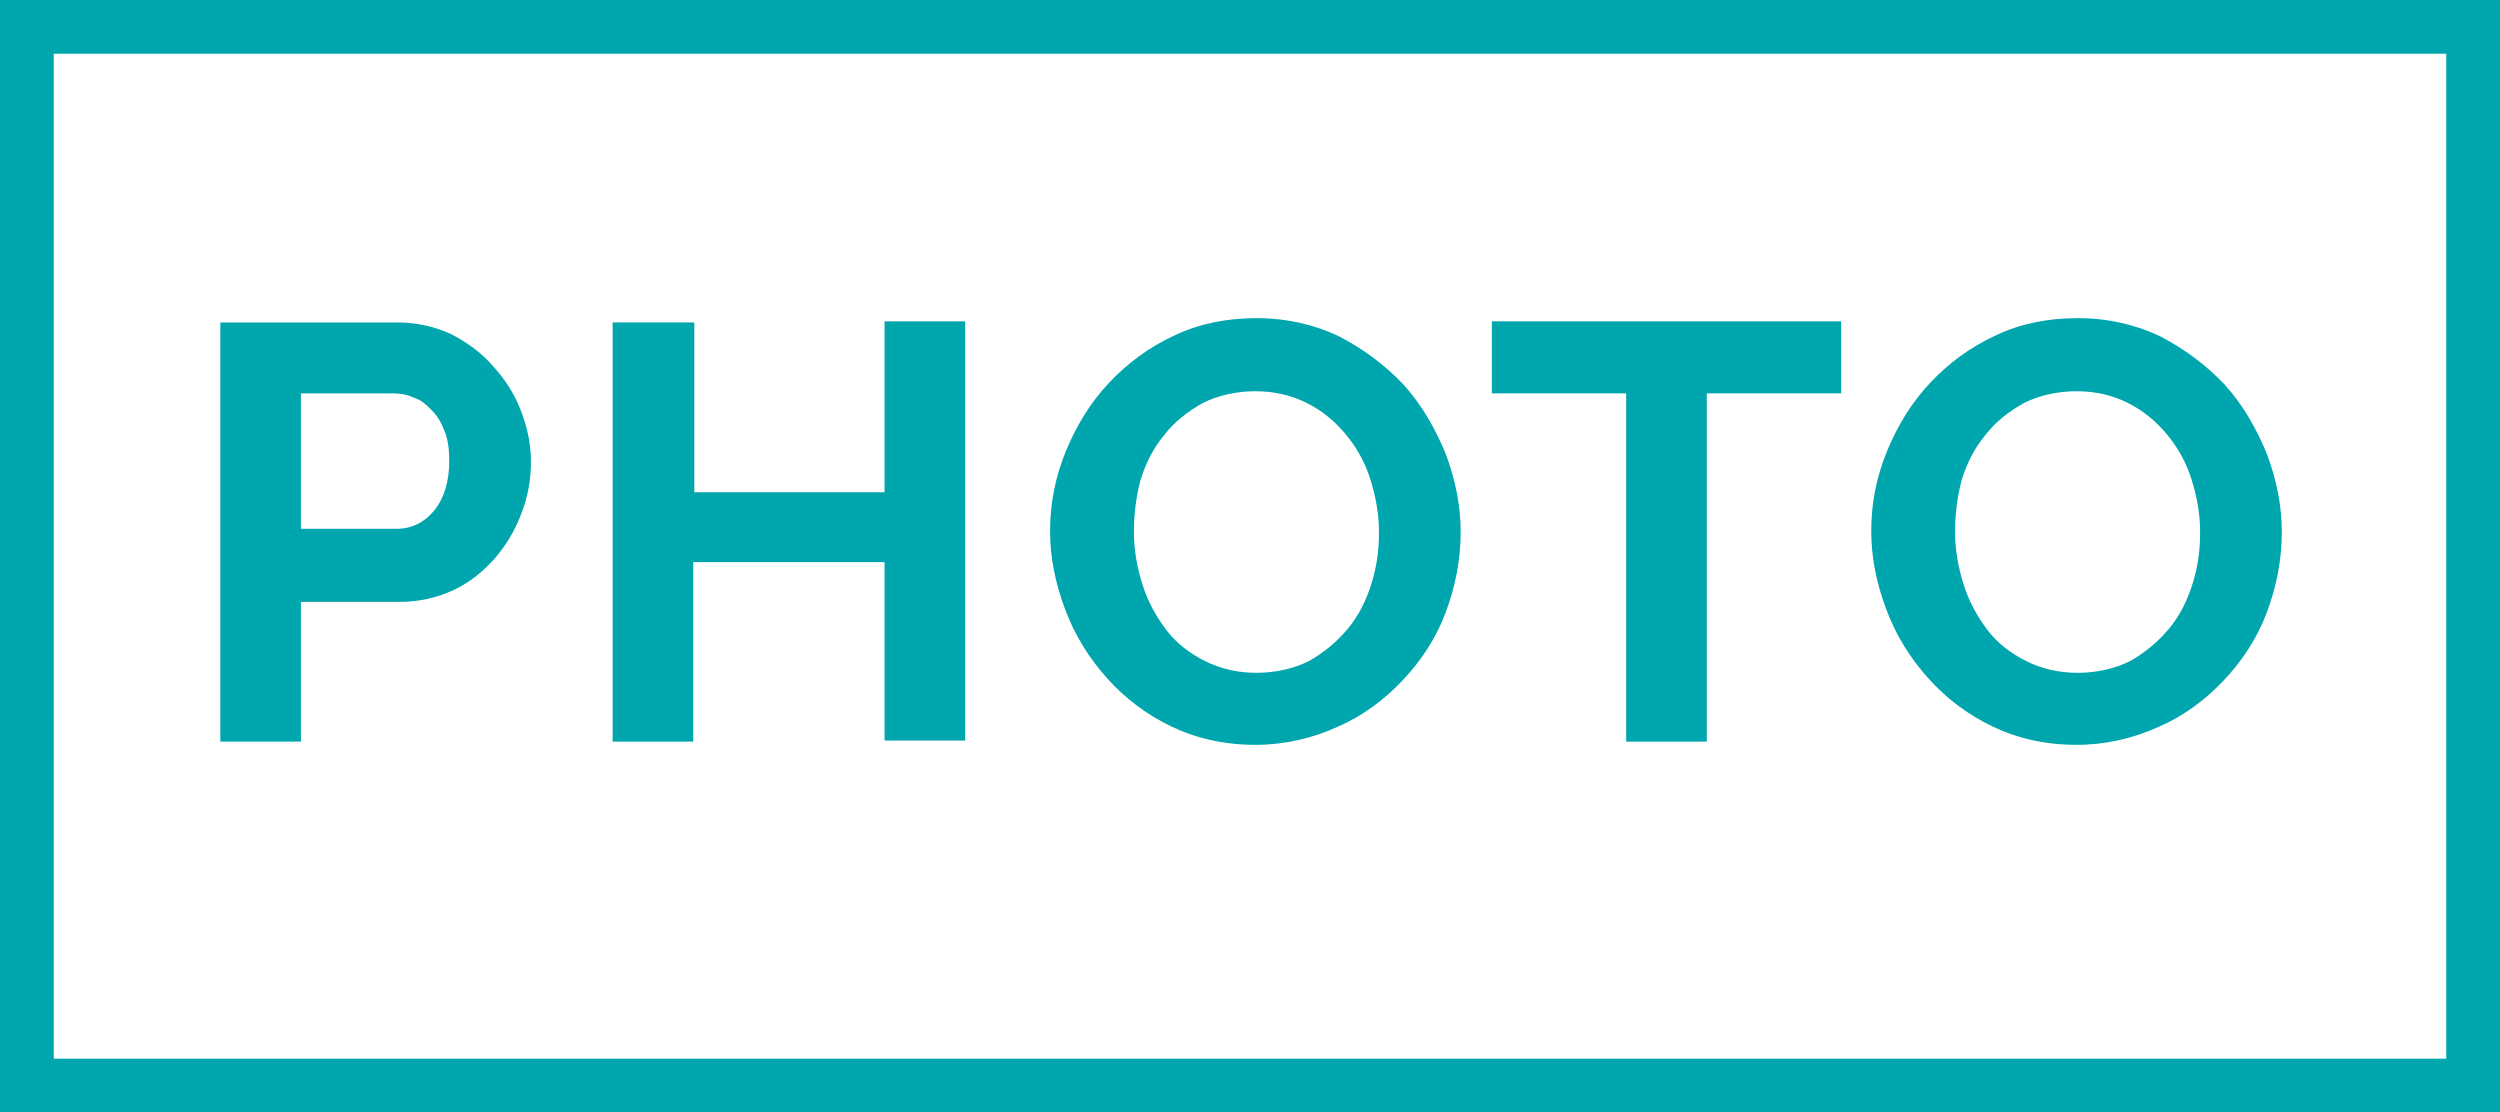 <?xml version="1.0" encoding="utf-8"?>
<!-- Generator: Adobe Illustrator 21.0.0, SVG Export Plug-In . SVG Version: 6.00 Build 0)  -->
<svg version="1.1" id="Layer_1" xmlns="http://www.w3.org/2000/svg" xmlns:xlink="http://www.w3.org/1999/xlink" x="0px" y="0px"
	 viewBox="0 0 232.6 103.5" style="enable-background:new 0 0 232.6 103.5;" xml:space="preserve">
<rect x="0" y="0" width="232.6" height="103.5" fill="#333333" stroke="none"/>
<style type="text/css">
	.st0{fill:#FFFFFF;stroke:#00A6AD;stroke-width:5;stroke-miterlimit:10;}
	.st1{fill:#00A6AD;}
</style>
<rect x="2.5" y="2.5" class="st0" width="227.6" height="98.5"/>
<g>
	<path class="st1" d="M20.5,69v-39H37c1.8,0,3.5,0.4,5,1.1c1.5,0.8,2.8,1.7,3.9,3c1.1,1.2,2,2.6,2.6,4.2c0.6,1.6,0.9,3.1,0.9,4.7
		c0,1.6-0.3,3.3-0.9,4.8c-0.6,1.6-1.4,2.9-2.5,4.2c-1.1,1.2-2.3,2.2-3.8,2.9c-1.5,0.7-3.2,1.1-5,1.1h-9.2V69H20.5z M28.1,49.2h8.8
		c1.4,0,2.6-0.6,3.5-1.7c0.9-1.1,1.4-2.7,1.4-4.6c0-1-0.1-1.9-0.4-2.7c-0.3-0.8-0.7-1.5-1.2-2c-0.5-0.5-1-1-1.7-1.2
		c-0.6-0.3-1.3-0.4-2-0.4h-8.5V49.2z"/>
	<path class="st1" d="M89.8,29.9v39h-7.5V52.3H64.5V69H57v-39h7.6v15.8h17.7V29.9H89.8z"/>
	<path class="st1" d="M116.8,69.3c-2.9,0-5.5-0.6-7.8-1.7c-2.3-1.1-4.3-2.6-6-4.5c-1.7-1.9-3-4-3.9-6.4c-0.9-2.4-1.4-4.8-1.4-7.3
		c0-2.6,0.5-5.1,1.5-7.5c1-2.4,2.3-4.5,4-6.3c1.7-1.8,3.7-3.3,6.1-4.4c2.3-1.1,4.9-1.6,7.6-1.6c2.8,0,5.4,0.6,7.7,1.7
		c2.3,1.2,4.3,2.7,6,4.5c1.7,1.9,2.9,4,3.9,6.4c0.9,2.4,1.4,4.8,1.4,7.3c0,2.6-0.5,5.1-1.4,7.5s-2.3,4.5-4,6.3
		c-1.7,1.8-3.7,3.3-6,4.3C122.1,68.7,119.5,69.3,116.8,69.3z M105.5,49.5c0,1.7,0.3,3.3,0.8,4.9s1.3,3,2.2,4.2s2.2,2.2,3.6,2.9
		c1.4,0.7,3,1.1,4.8,1.1c1.8,0,3.5-0.4,4.9-1.1c1.4-0.8,2.6-1.8,3.6-3c1-1.2,1.7-2.6,2.2-4.2c0.5-1.6,0.7-3.1,0.7-4.8
		c0-1.7-0.3-3.3-0.8-4.9c-0.5-1.6-1.3-3-2.3-4.2s-2.2-2.2-3.6-2.9c-1.4-0.7-3-1.1-4.8-1.1c-1.8,0-3.5,0.4-4.9,1.1
		c-1.4,0.8-2.6,1.7-3.6,3c-1,1.2-1.7,2.6-2.2,4.2C105.7,46.3,105.5,47.8,105.5,49.5z"/>
	<path class="st1" d="M171.3,36.6h-12.5V69h-7.5V36.6h-12.5v-6.7h32.5V36.6z"/>
	<path class="st1" d="M193.2,69.3c-2.9,0-5.5-0.6-7.8-1.7c-2.3-1.1-4.3-2.6-6-4.5c-1.7-1.9-3-4-3.9-6.4c-0.9-2.4-1.4-4.8-1.4-7.3
		c0-2.6,0.5-5.1,1.5-7.5c1-2.4,2.3-4.5,4-6.3c1.7-1.8,3.7-3.3,6.1-4.4c2.3-1.1,4.9-1.6,7.6-1.6c2.8,0,5.4,0.6,7.7,1.7
		c2.3,1.2,4.3,2.7,6,4.5c1.7,1.9,2.9,4,3.9,6.4c0.9,2.4,1.4,4.8,1.4,7.3c0,2.6-0.5,5.1-1.4,7.5s-2.3,4.5-4,6.3
		c-1.7,1.8-3.7,3.3-6,4.3C198.5,68.7,195.9,69.3,193.2,69.3z M181.9,49.5c0,1.7,0.3,3.3,0.8,4.9s1.3,3,2.2,4.2s2.2,2.2,3.6,2.9
		c1.4,0.7,3,1.1,4.8,1.1c1.8,0,3.5-0.4,4.9-1.1c1.4-0.8,2.6-1.8,3.6-3c1-1.2,1.7-2.6,2.2-4.2c0.5-1.6,0.7-3.1,0.7-4.8
		c0-1.7-0.3-3.3-0.8-4.9c-0.5-1.6-1.3-3-2.3-4.2s-2.2-2.2-3.6-2.9c-1.4-0.7-3-1.1-4.8-1.1c-1.8,0-3.5,0.4-4.9,1.1
		c-1.4,0.8-2.6,1.7-3.6,3c-1,1.2-1.7,2.6-2.2,4.2C182.1,46.3,181.9,47.8,181.9,49.5z"/>
</g>
</svg>
